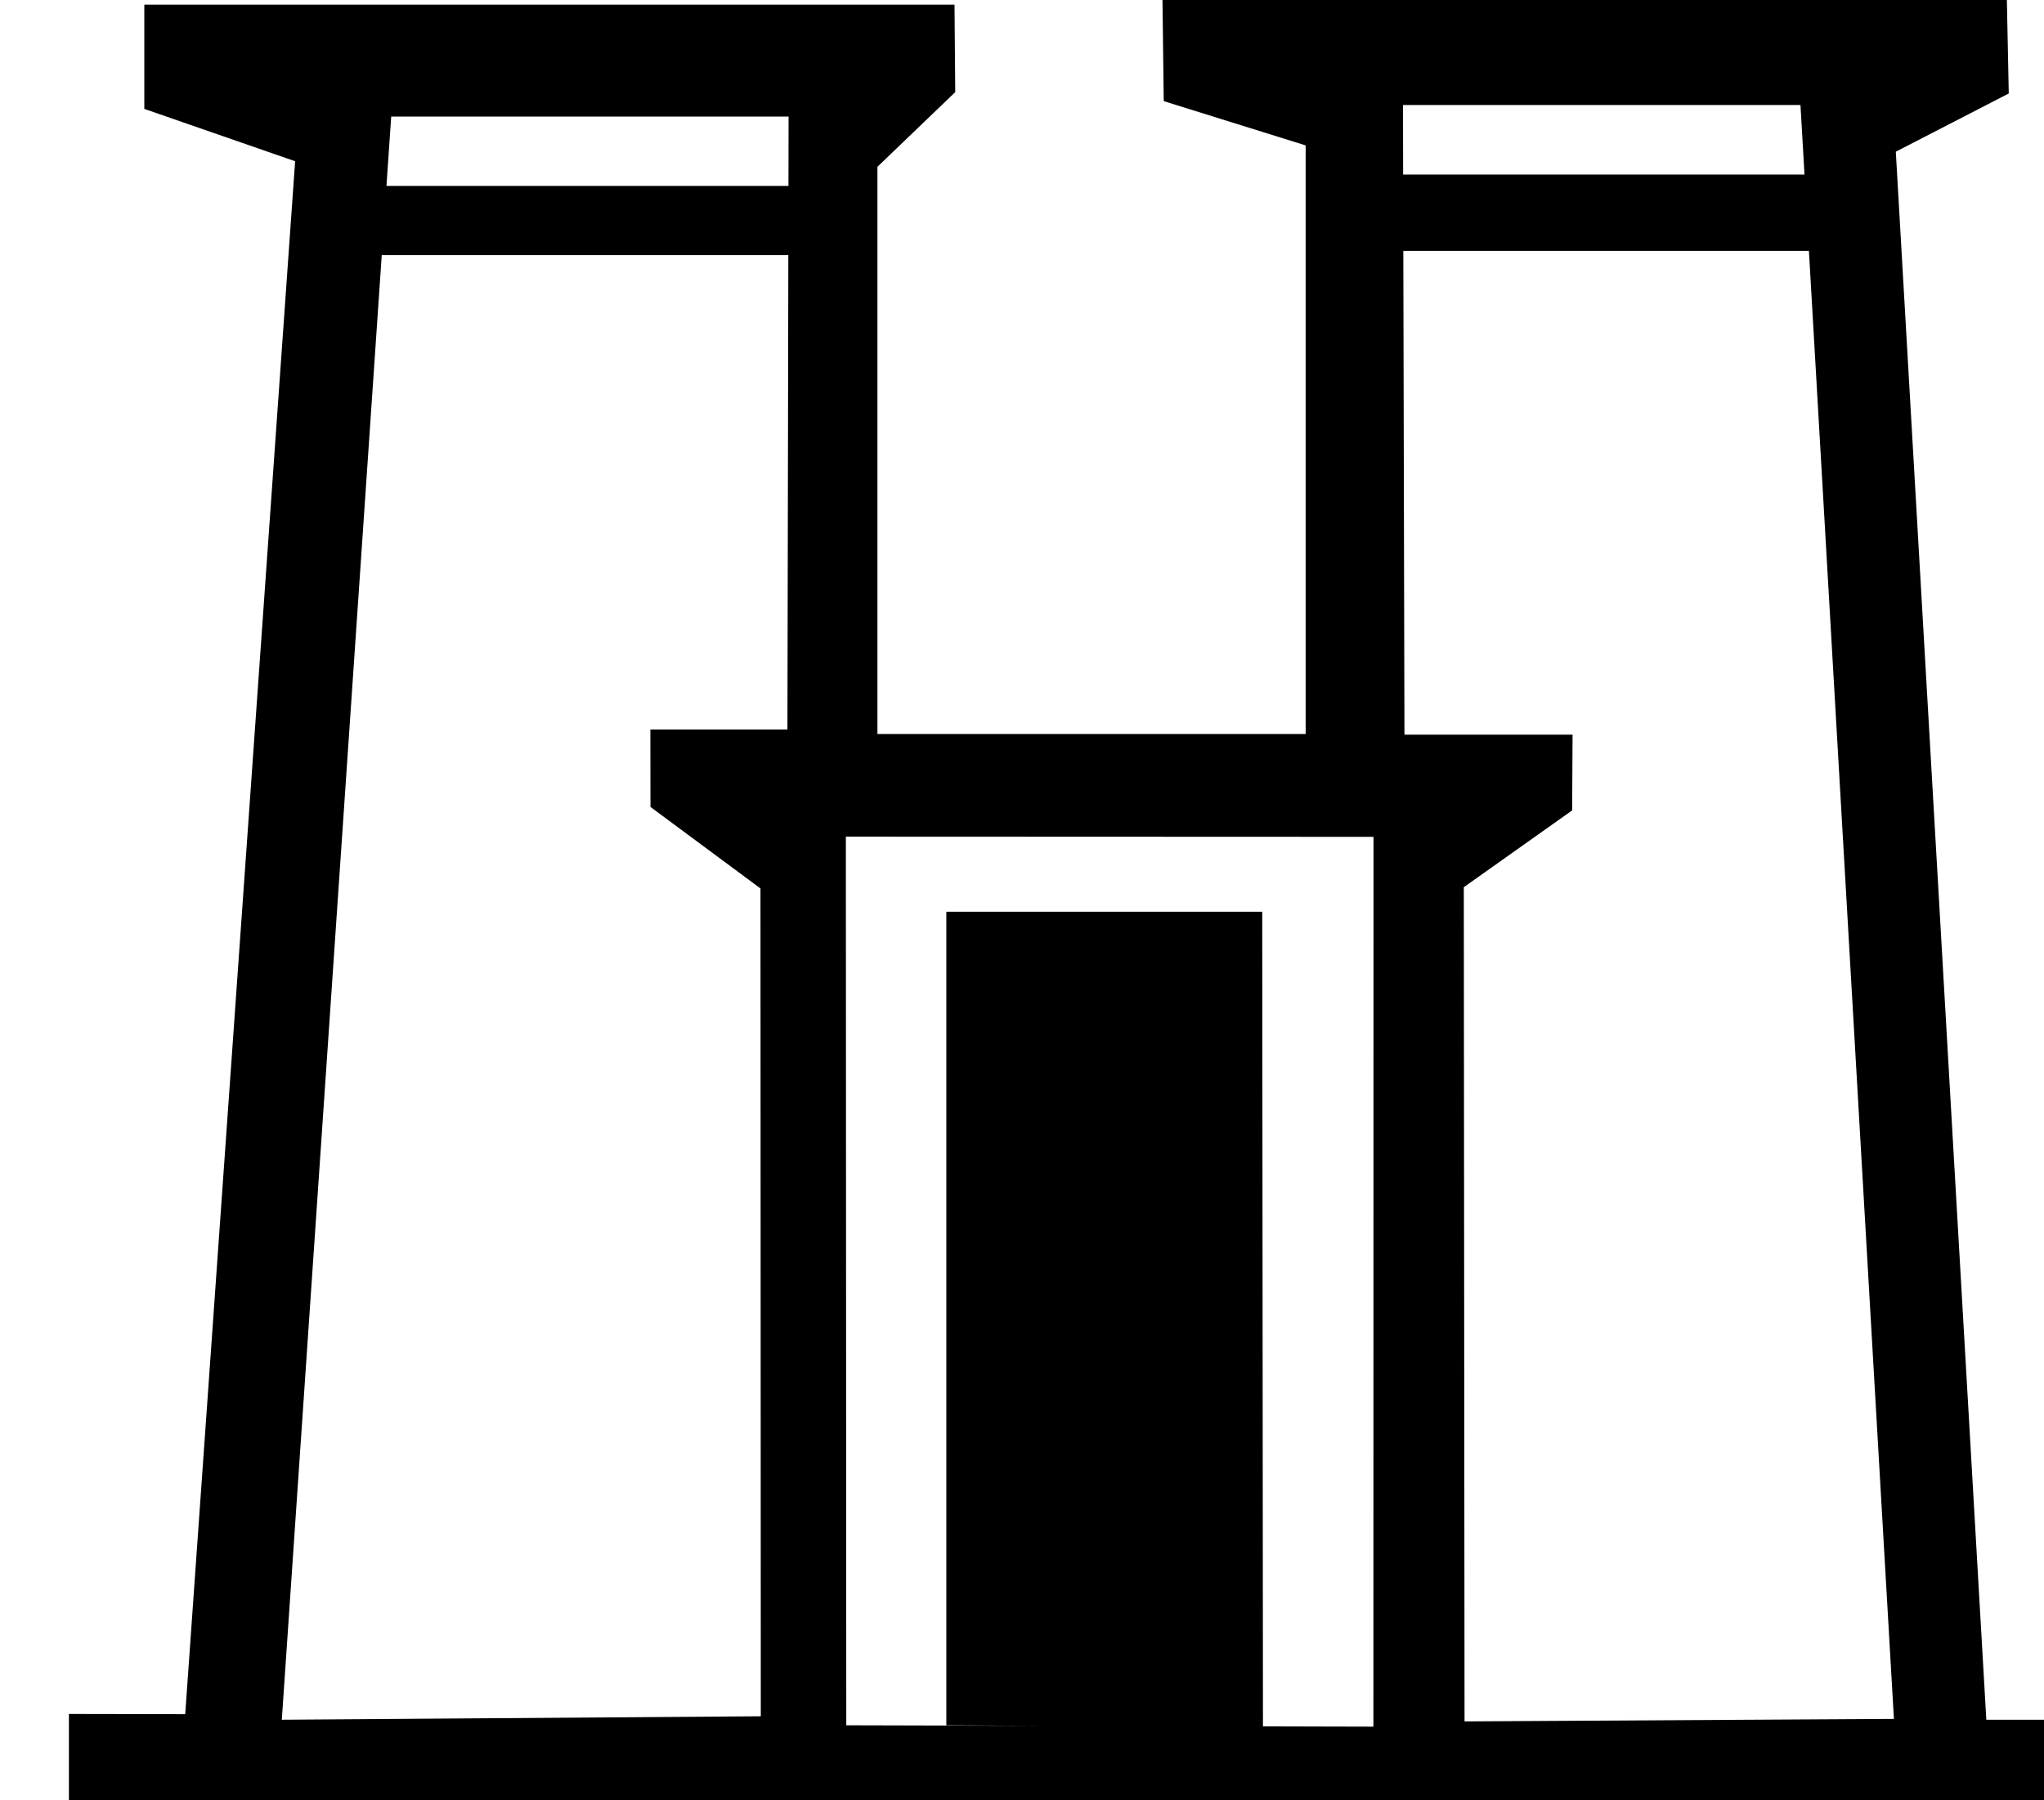 <?xml version="1.0" encoding ="US-ASCII" standalone="yes"?>
<svg width="19.489" height="17.162">
<path style="fill:#000000; stroke:none" d=" M 20.146 17.161  L 20.146 16.393  L 18.939 16.393  L 18.076 1.446  L 19.153 0.891  L 19.135 0  L 11.084 0  L 11.096 0.964  L 12.449 1.386  L 12.449 6.997  L 8.366 6.997  L 8.366 1.59  L 9.108 0.878  L 9.101 0.044  L 1.376 0.044  L 1.376 1.038  L 2.814 1.537  L 1.766 16.34  L 0.657 16.338  L 0.657 17.161  L 20.146 17.161  M 8.069 16.446  L 8.065 7.975  L 13.096 7.977  L 13.095 16.459  L 8.069 16.446  M 13.377 1.001  L 17.167 1.001  L 18.058 16.385  L 13.964 16.409  L 13.957 8.457  L 14.99 7.725  L 14.994 7.003  L 13.391 7.003  L 13.377 1.001  M 3.73 1.111  L 7.519 1.111  L 7.508 6.954  L 6.201 6.954  L 6.202 7.692  L 7.251 8.469  L 7.254 16.36  L 2.687 16.393  L 3.73 1.111  M 9.023 8.691  L 9.023 16.446  L 12.042 16.462  L 12.035 8.691  L 9.023 8.691  M 3.099 1.772  L 3.095 2.432  L 7.892 2.432  L 7.897 1.772  L 3.099 1.772  M 12.883 1.664  L 12.898 2.392  L 17.681 2.392  L 17.682 1.664  L 12.883 1.664 "/></svg>
